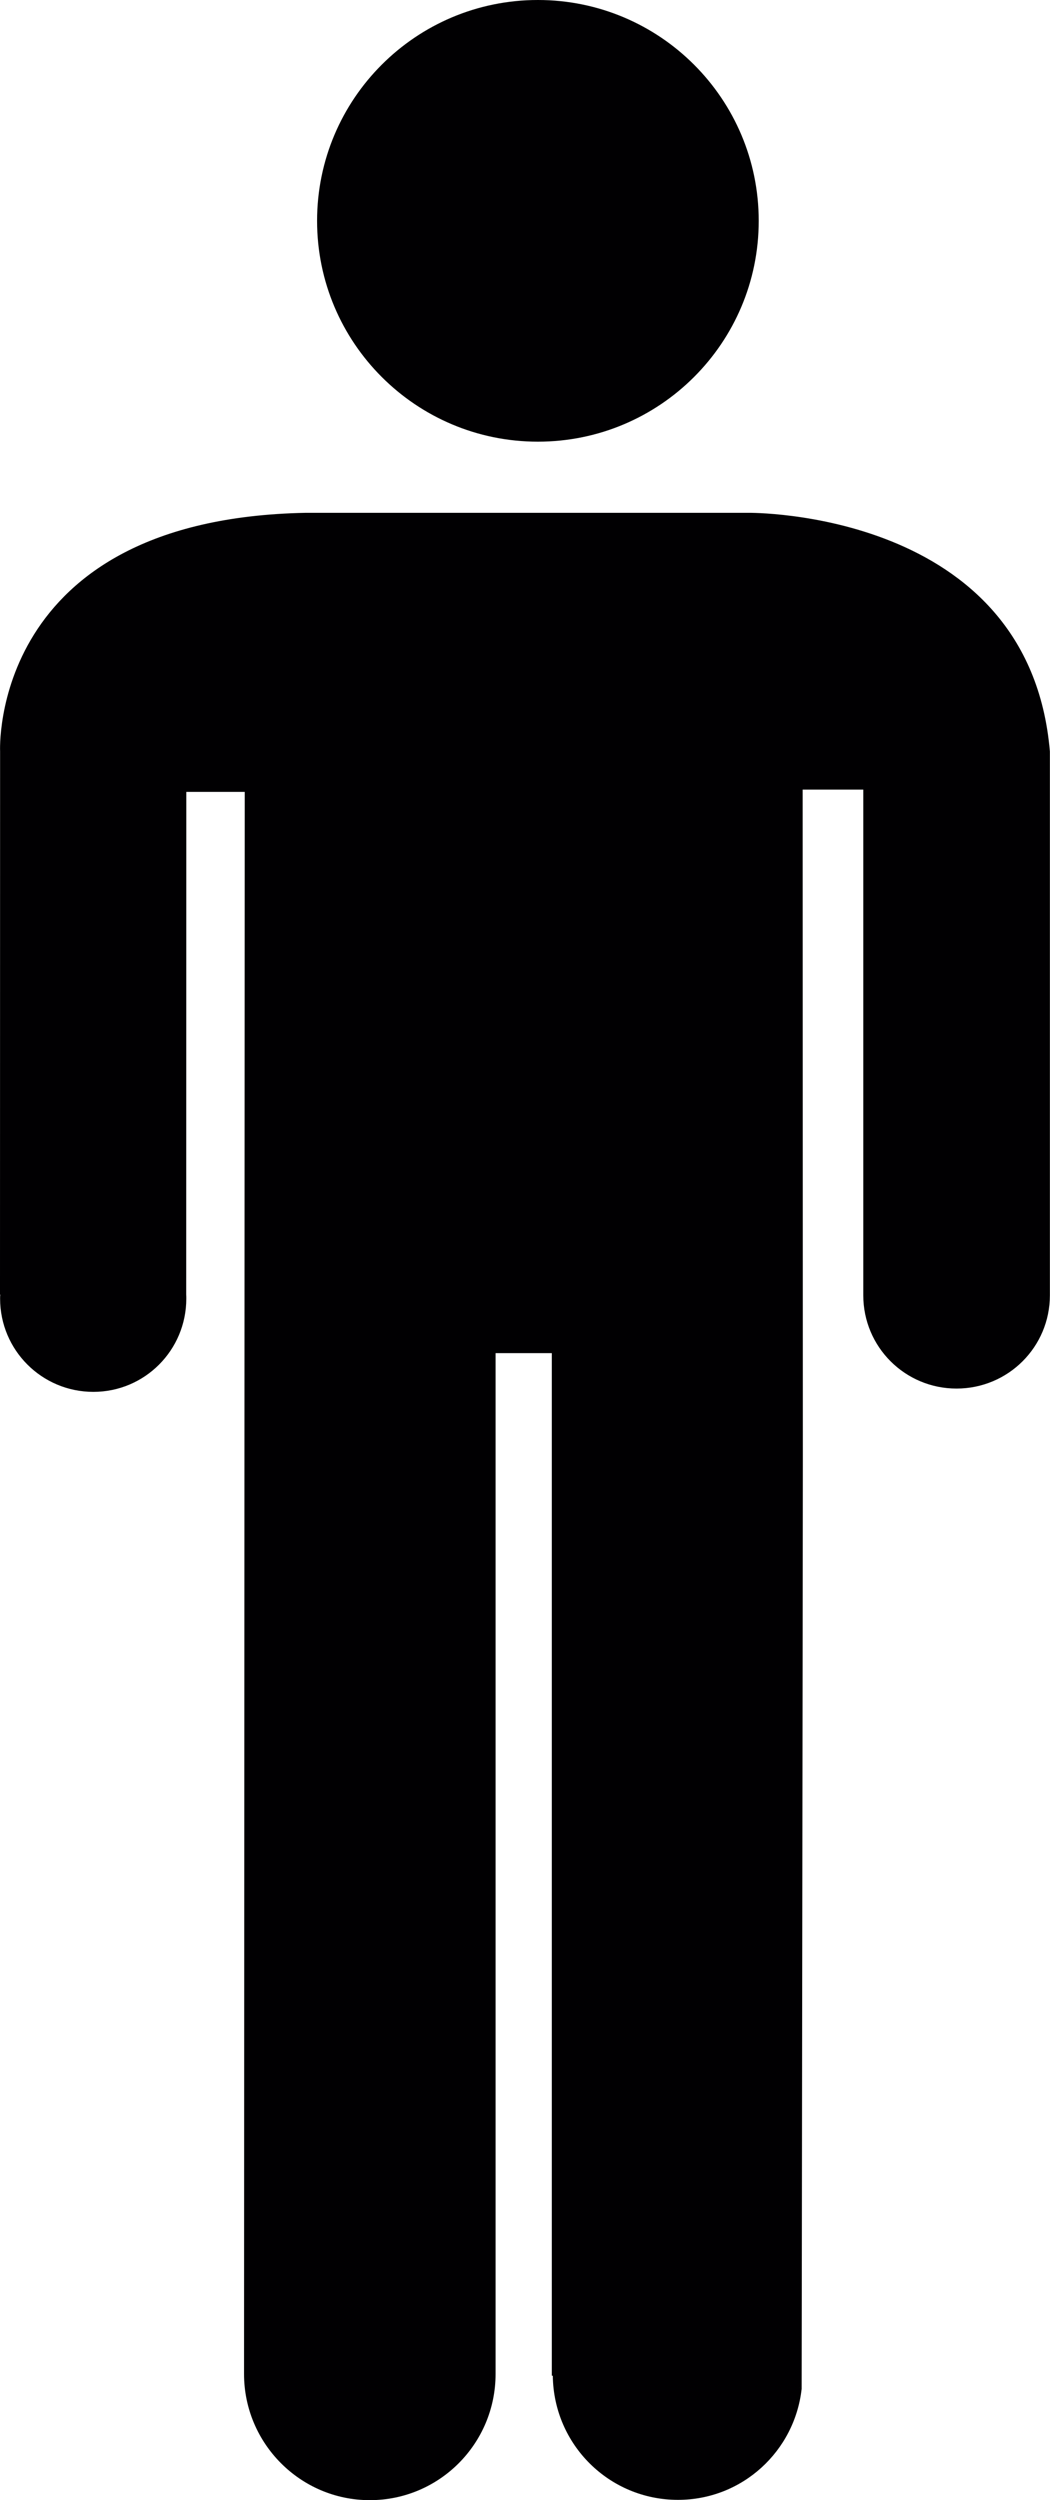 <svg width="336" height="800" viewBox="0 0 336 800" fill="none" xmlns="http://www.w3.org/2000/svg">
<path d="M172.128 141.327C211.155 141.327 242.792 109.69 242.792 70.664C242.792 31.637 211.155 0 172.128 0C133.102 0 101.465 31.637 101.465 70.664C101.465 109.69 133.102 141.327 172.128 141.327Z" fill="#010002"/>
<path d="M176.611 655.6V759.978L176.899 760.266C177.188 782.295 194.99 799.904 216.954 799.904C237.541 799.904 254.319 784.312 256.528 764.364C253.871 762.7 250.989 761.387 248.428 759.69C212.792 735.644 186.761 698.664 176.611 655.6Z" fill="#010002"/>
<path d="M256.527 764.5C256.527 764.5 256.912 489.5 256.912 466.757L256.848 252.653H276.251V414.248C276.251 414.344 276.251 414.44 276.251 414.472C276.251 430.993 289.602 444.313 306.091 444.313C322.613 444.313 335.964 430.993 335.964 414.472C335.964 414.44 335.964 414.344 335.964 414.248V240.454C329.368 162.971 239.494 164.092 239.494 164.092H97.847C-3.586 166.013 0.032 240.454 0.032 240.454L0 414.248H0.096C0.032 414.696 0.032 415.048 0.032 415.528C0.032 432.018 13.383 445.369 29.873 445.369C46.33 445.369 59.617 432.018 59.617 415.528C59.617 415.048 59.617 414.728 59.585 414.248L59.617 253.39H78.316L78.092 759.625C78.092 781.814 96.086 800 118.338 800C140.591 800 158.585 781.91 158.585 759.625V432.978H176.579V760.161C256.527 760.161 256.527 764.5 256.527 764.5Z" fill="#010002"/>
</svg>
